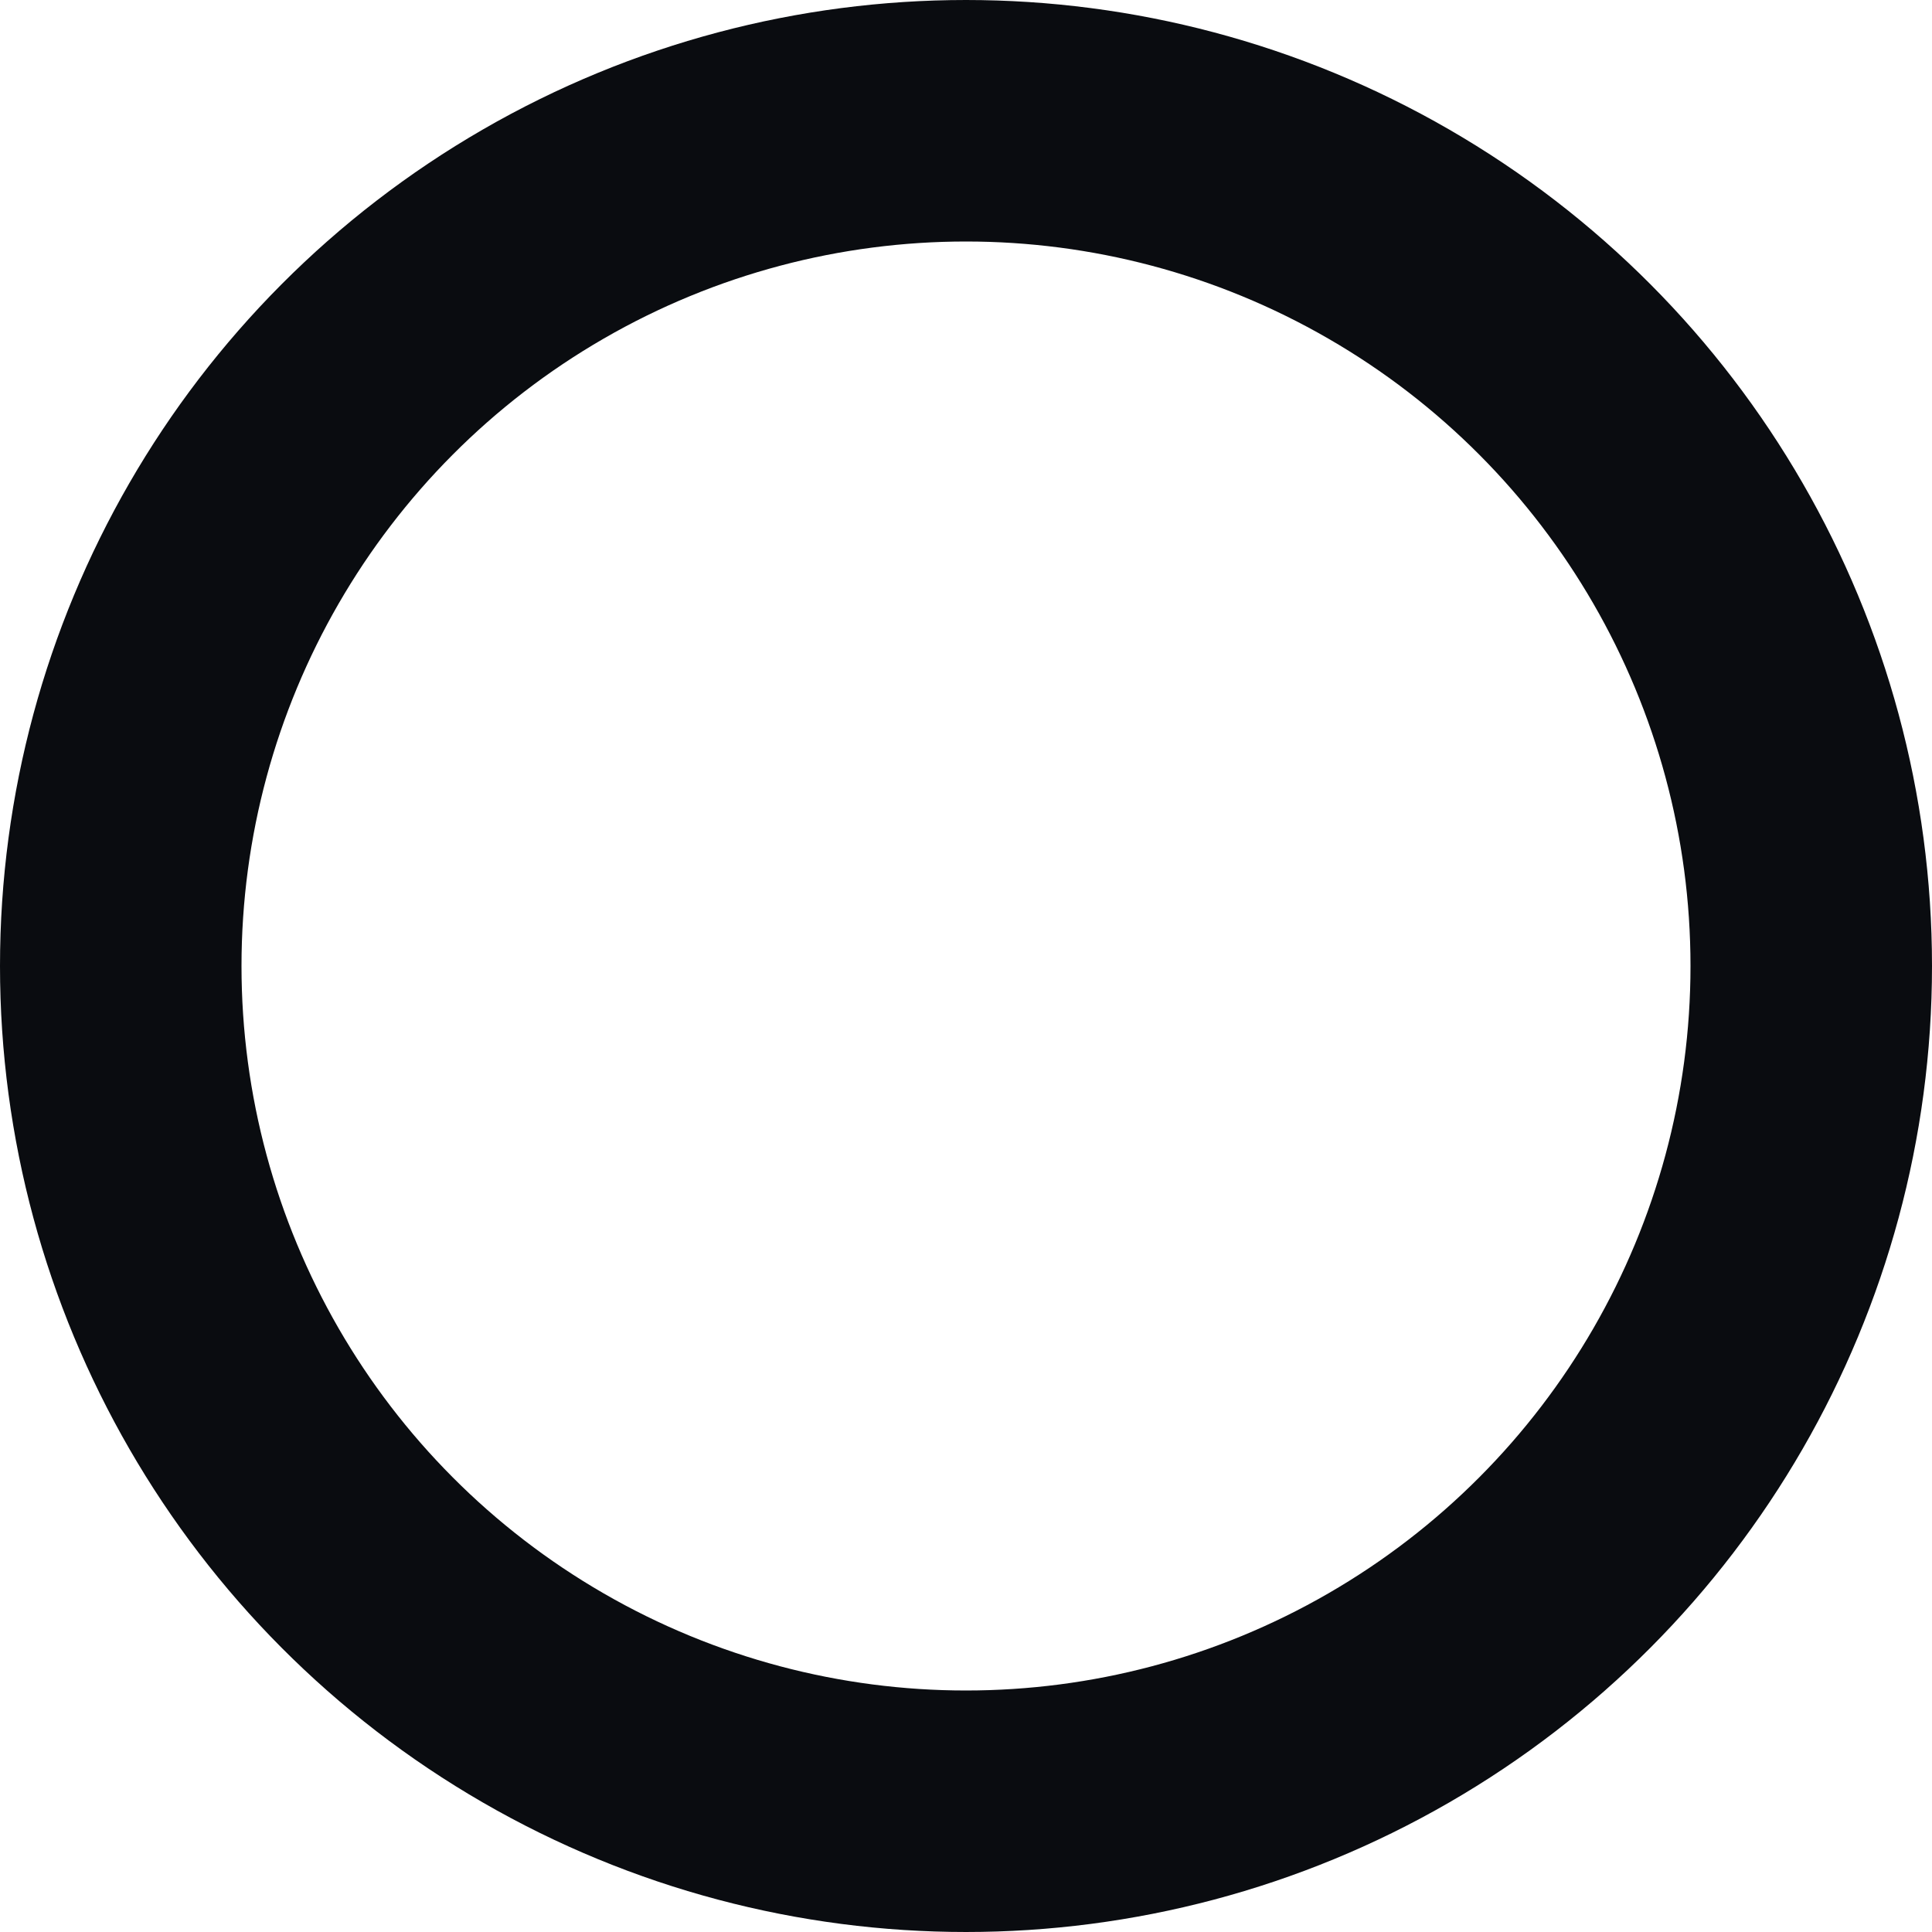 <svg xmlns="http://www.w3.org/2000/svg" width="16" height="16" viewBox="0 0 16 16">
  <g id="Ellipse_5" data-name="Ellipse 5" fill="none" stroke="#0a0c10" stroke-width="2">
    <circle cx="8" cy="8" r="8" stroke="none"/>
    <circle cx="8" cy="8" r="7" fill="none"/>
  </g>
</svg>
